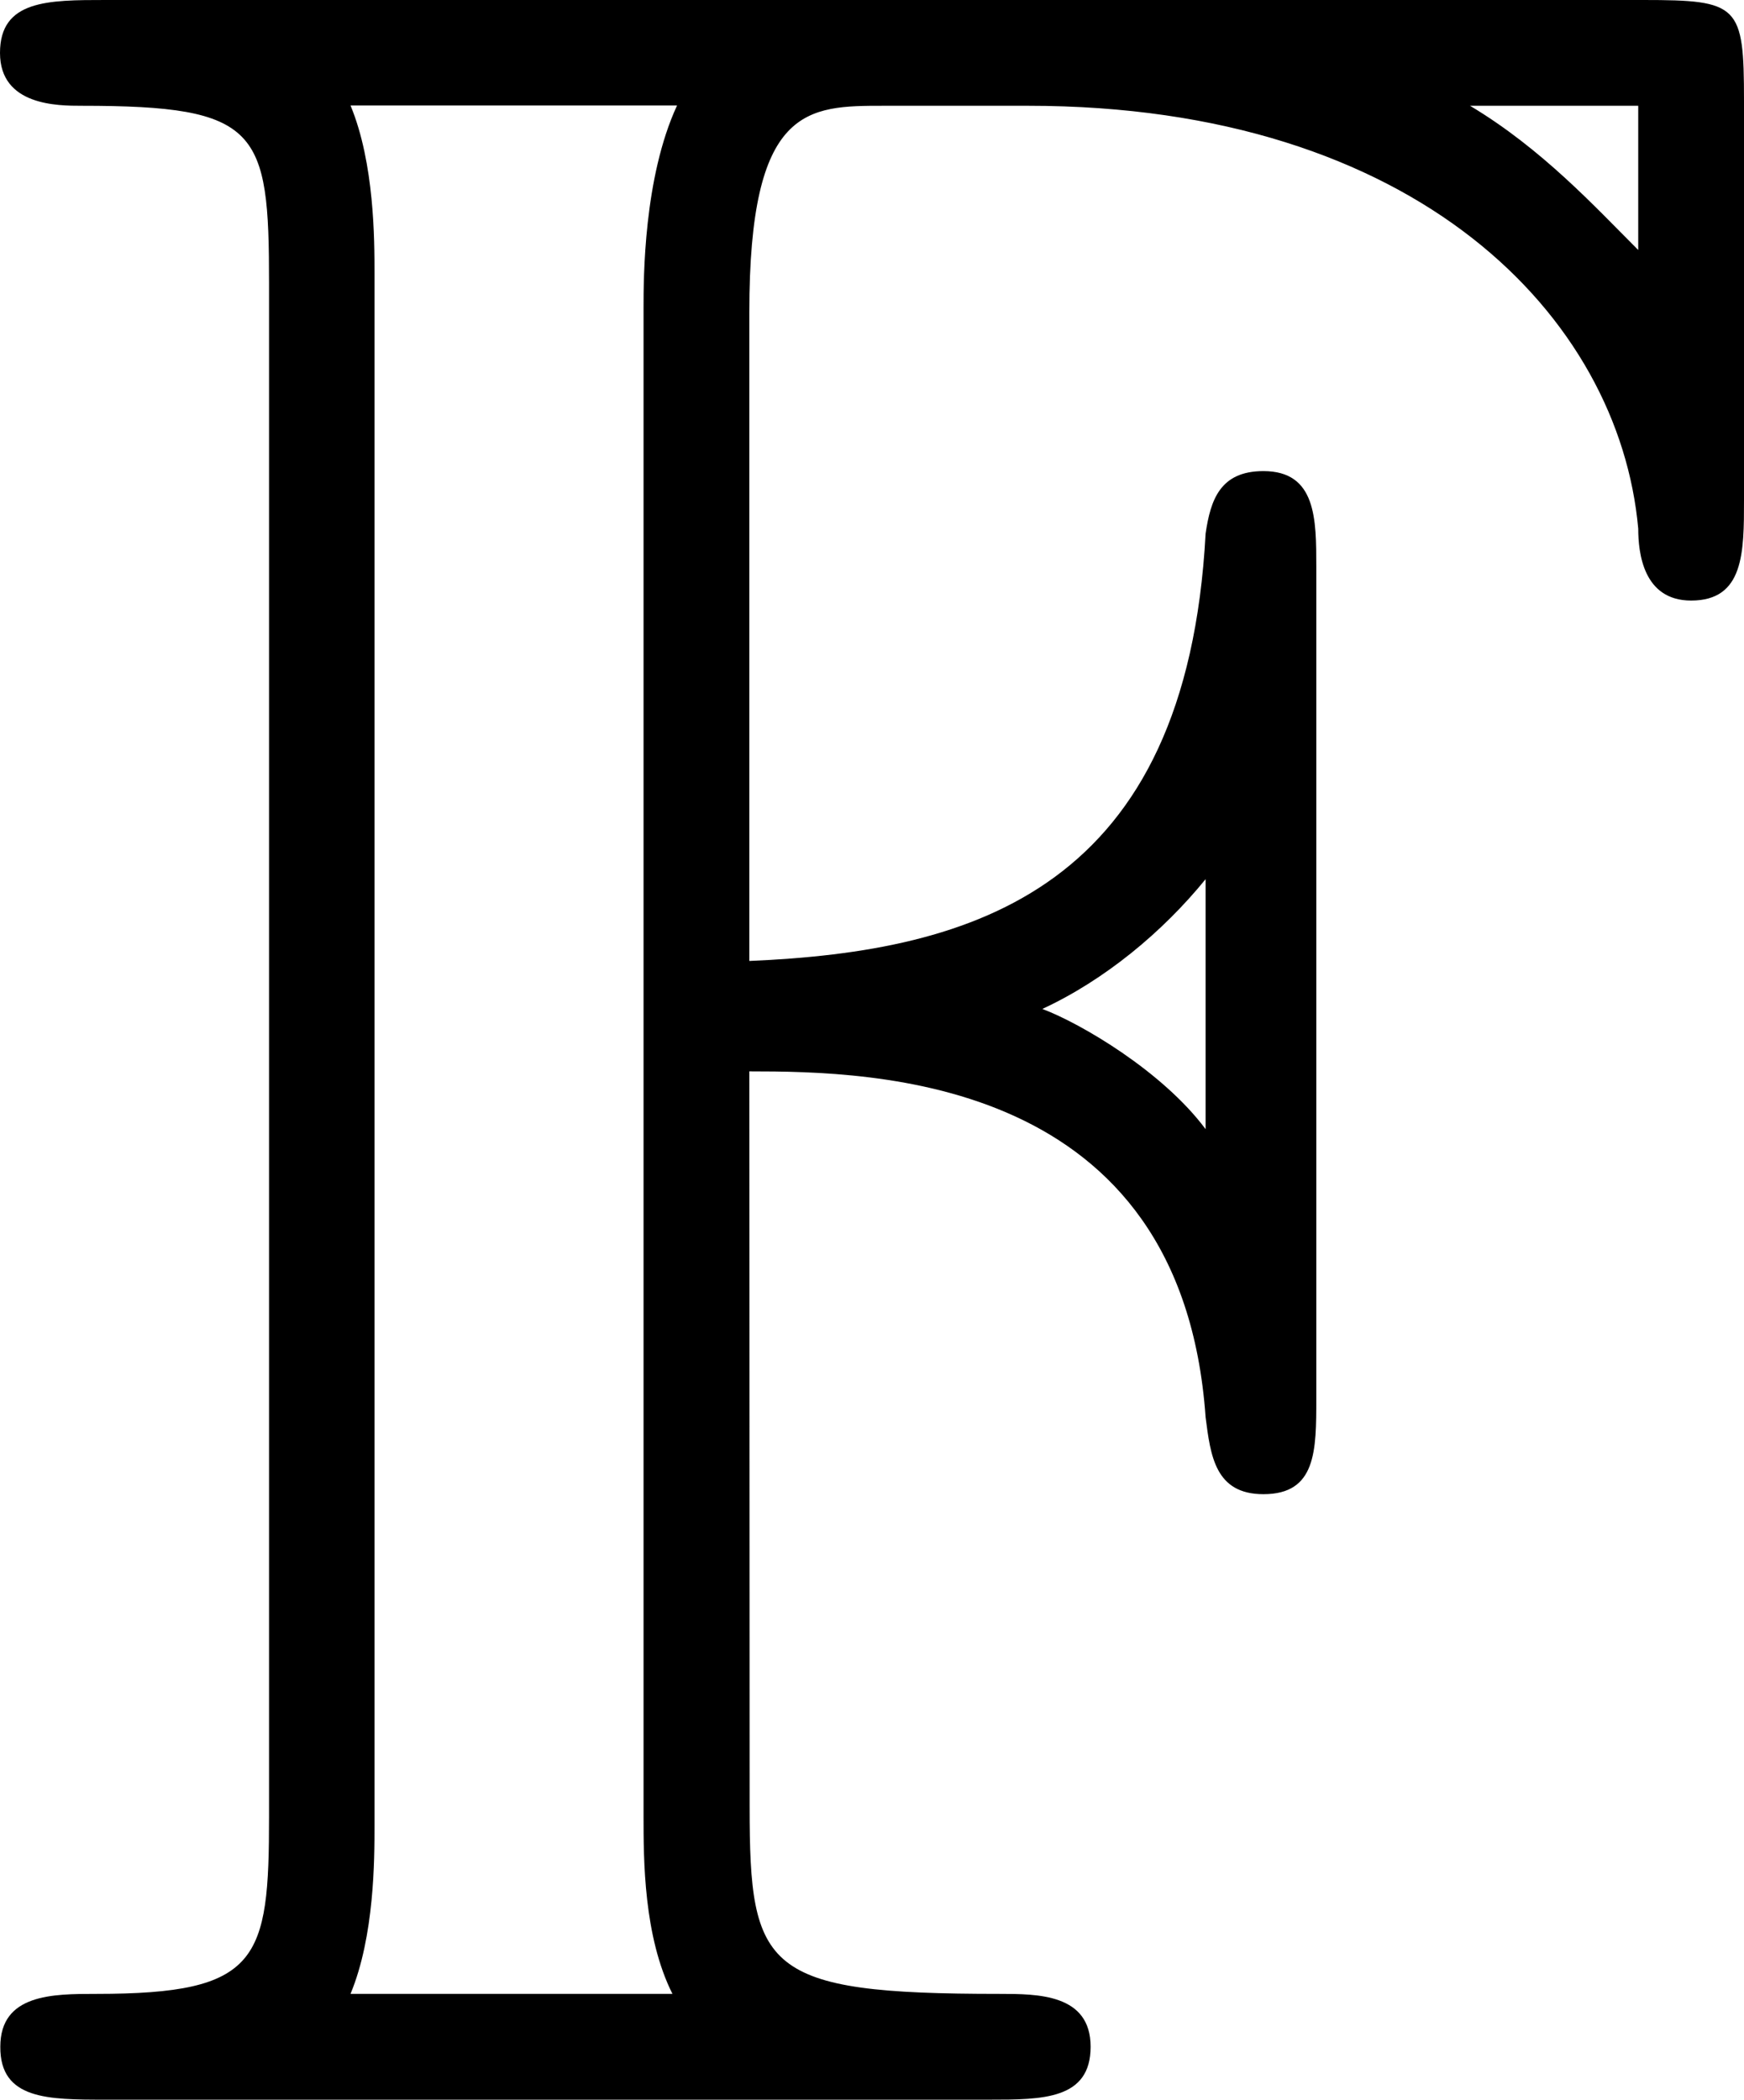 <?xml version="1.0" encoding="UTF-8" standalone="no"?>
<svg
   width="5.672"
   height="6.828"
   viewBox="0 0 5.672 6.828"
   version="1.1"
   id="svg2"
   sodipodi:docname="temp.svg"
   xmlns:inkscape="http://www.inkscape.org/namespaces/inkscape"
   xmlns:sodipodi="http://sodipodi.sourceforge.net/DTD/sodipodi-0.dtd"
   xmlns:xlink="http://www.w3.org/1999/xlink"
   xmlns="http://www.w3.org/2000/svg"
   xmlns:svg="http://www.w3.org/2000/svg">
  <sodipodi:namedview
     id="namedview2"
     pagecolor="#ffffff"
     bordercolor="#111111"
     borderopacity="1"
     inkscape:showpageshadow="0"
     inkscape:pageopacity="0"
     inkscape:pagecheckerboard="1"
     inkscape:deskcolor="#d1d1d1" />
  <defs
     id="defs1">
    <g
       id="g1">
      <g
         id="glyph-0-0">
        <path
           d="m 2.578,-3.344 c 0.406,0 1.406,0.016 1.484,1.125 0.016,0.125 0.031,0.25 0.188,0.25 0.172,0 0.172,-0.141 0.172,-0.312 v -2.703 c 0,-0.156 0,-0.312 -0.172,-0.312 -0.141,0 -0.172,0.094 -0.188,0.203 C 4,-3.938 3.312,-3.734 2.578,-3.703 V -5.812 c 0,-0.672 0.188,-0.672 0.438,-0.672 h 0.469 c 1.266,0 1.922,0.688 1.984,1.375 0,0.078 0.016,0.234 0.172,0.234 0.172,0 0.172,-0.156 0.172,-0.328 V -6.5 c 0,-0.312 -0.016,-0.328 -0.328,-0.328 h -5 c -0.188,0 -0.344,0 -0.344,0.172 0,0.172 0.188,0.172 0.266,0.172 0.578,0 0.609,0.078 0.609,0.578 v 4.984 c 0,0.469 -0.031,0.578 -0.562,0.578 -0.141,0 -0.312,0 -0.312,0.172 C 0.141,0 0.297,0 0.484,0 h 2.875 C 3.531,0 3.688,0 3.688,-0.172 c 0,-0.172 -0.172,-0.172 -0.297,-0.172 -0.766,0 -0.812,-0.078 -0.812,-0.609 z M 5.469,-6.484 v 0.469 C 5.328,-6.156 5.156,-6.344 4.922,-6.484 Z M 4.062,-3.156 C 3.922,-3.344 3.656,-3.5 3.531,-3.547 c 0.203,-0.094 0.391,-0.25 0.531,-0.422 z M 1.359,-5.938 c 0,-0.109 0,-0.359 -0.078,-0.547 h 1.062 C 2.234,-6.25 2.234,-5.922 2.234,-5.828 v 4.906 c 0,0.141 0,0.391 0.094,0.578 H 1.281 c 0.078,-0.188 0.078,-0.438 0.078,-0.547 z m 0,0"
           id="path1" />
      </g>
    </g>
  </defs>
  <g
     fill="#000000"
     fill-opacity="1"
     id="g2"
     transform="translate(-148.853,-127.937)">
    <use
       xlink:href="#glyph-0-0"
       x="148.712"
       y="134.765"
       id="use1" />
  </g>
</svg>
